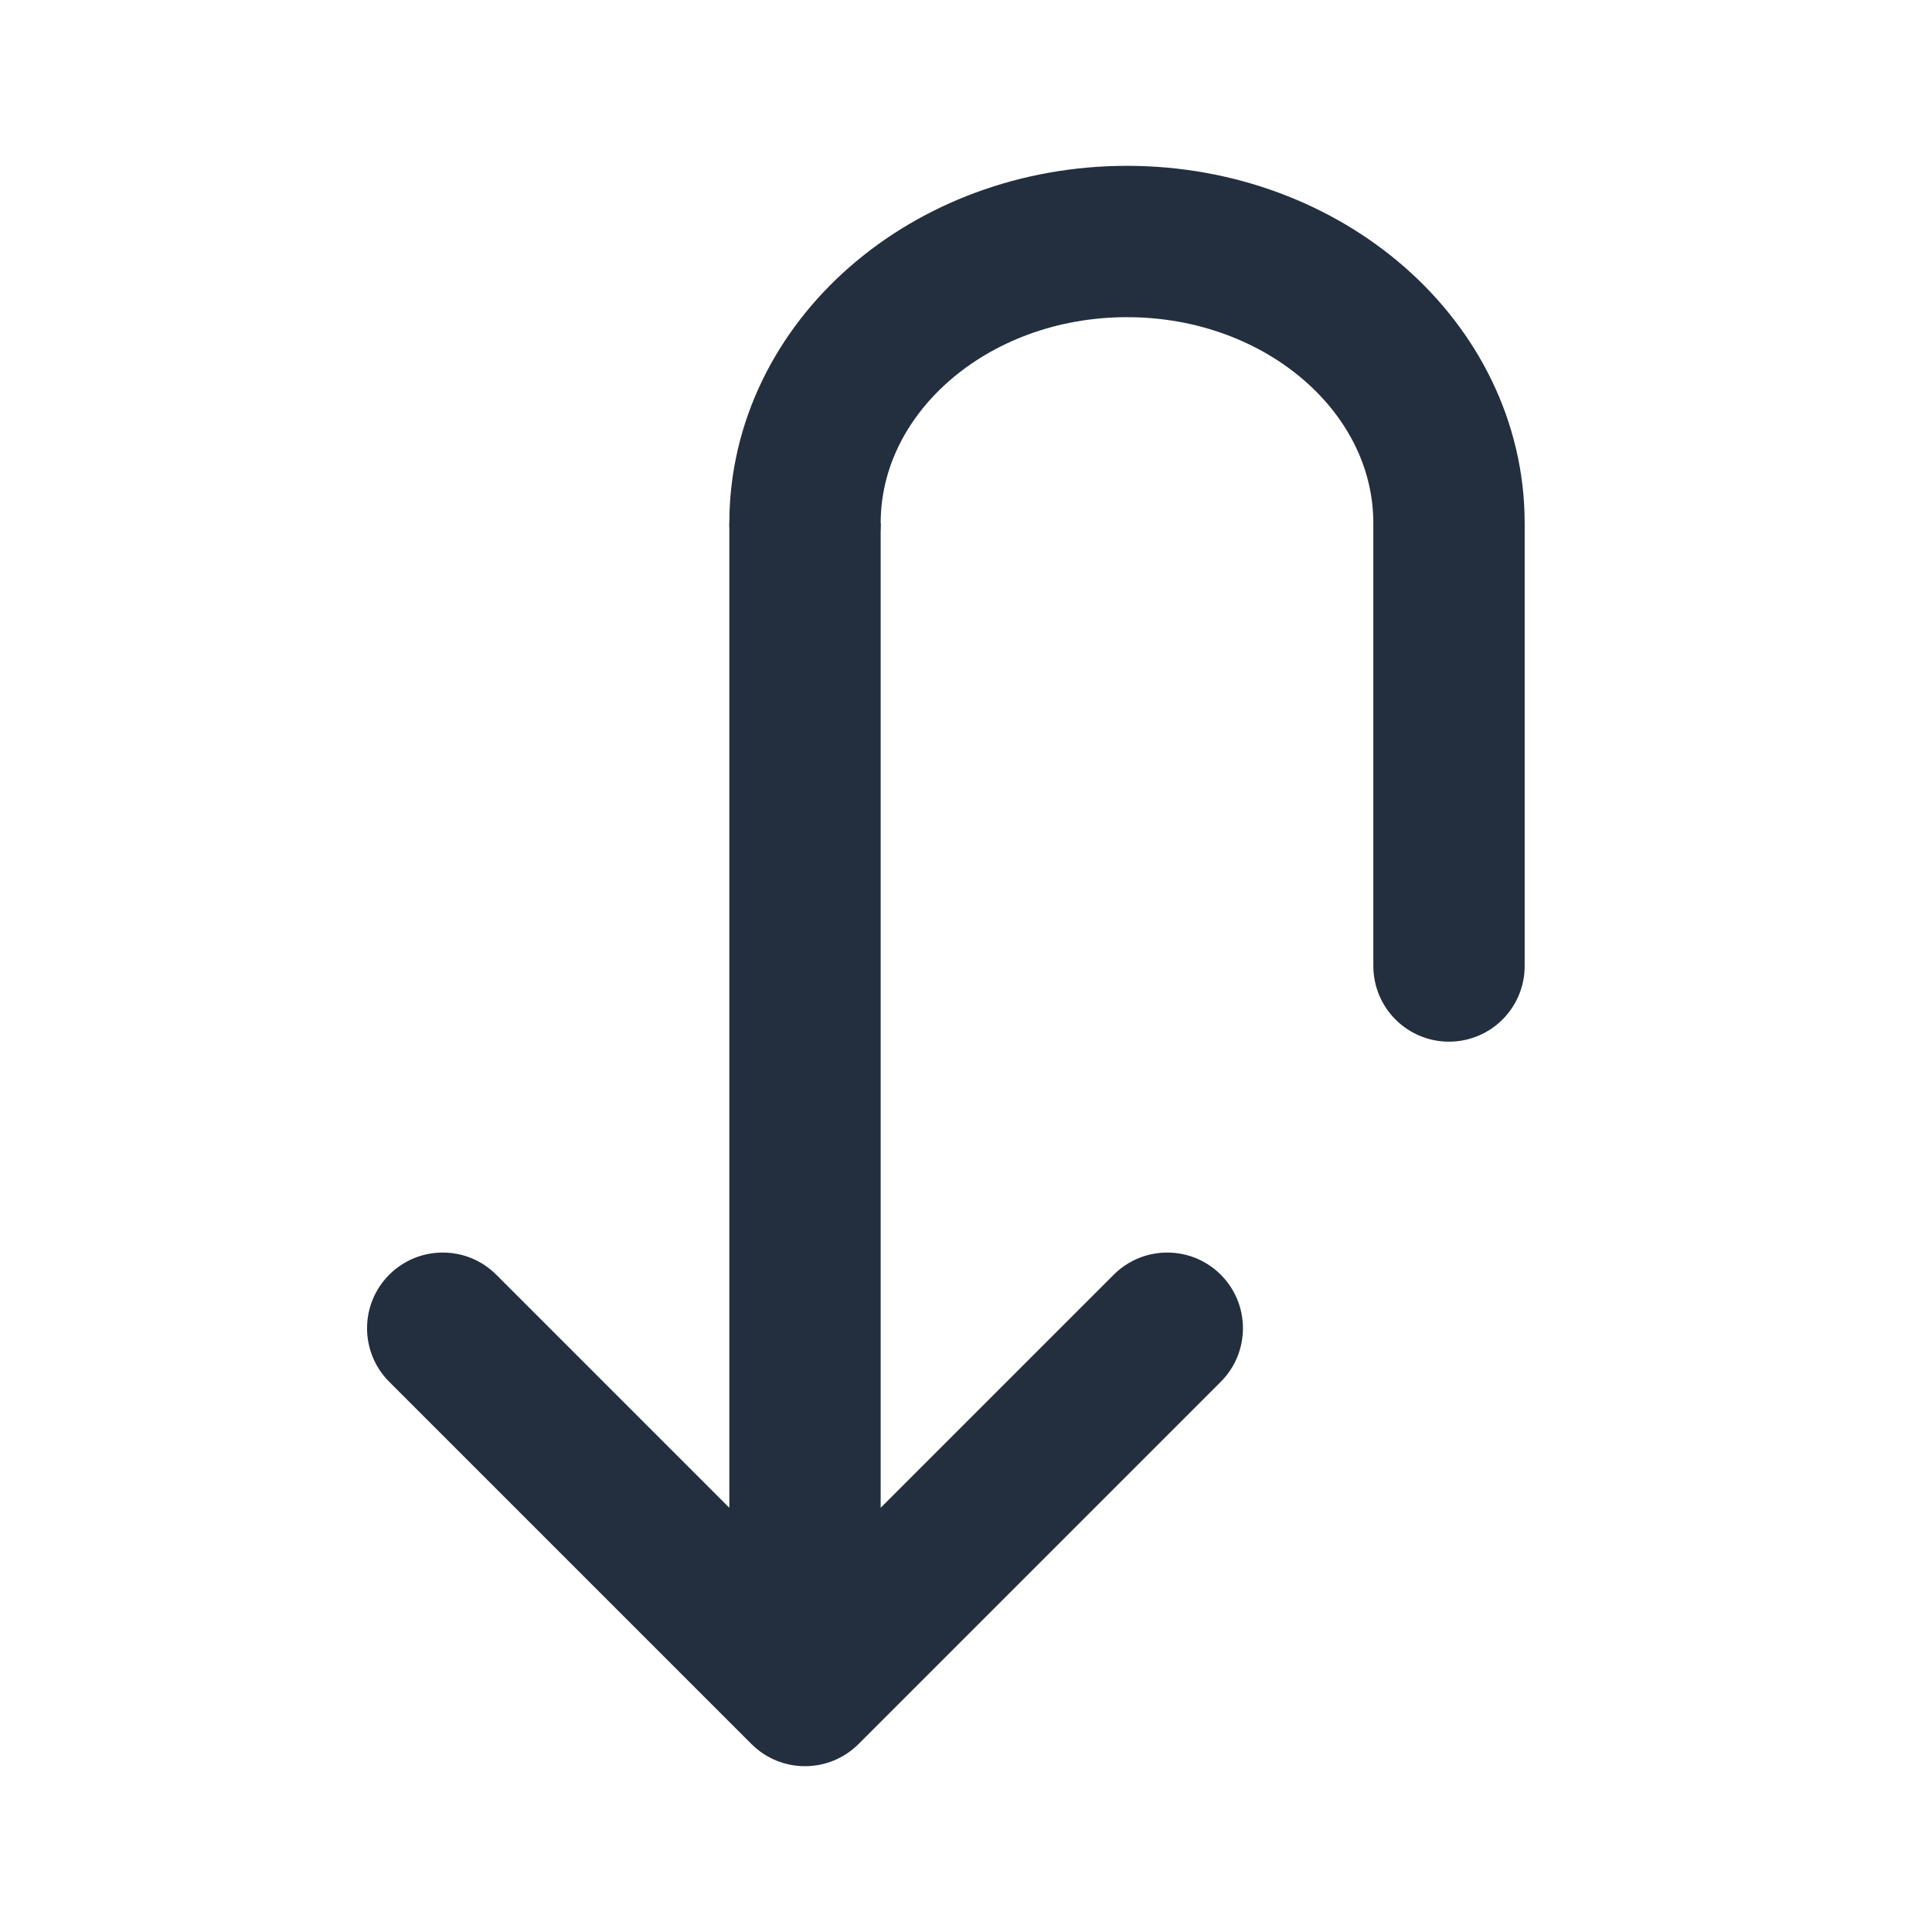 <svg width="24" height="24" viewBox="0 0 24 24" fill="none" xmlns="http://www.w3.org/2000/svg">
<path d="M10 21L9.335 21.665C9.702 22.032 10.298 22.032 10.665 21.665L10 21ZM6.165 15.835C5.798 15.468 5.202 15.468 4.835 15.835C4.468 16.202 4.468 16.798 4.835 17.165L6.165 15.835ZM15.165 17.165C15.532 16.798 15.532 16.202 15.165 15.835C14.798 15.468 14.202 15.468 13.835 15.835L15.165 17.165ZM10.665 20.335L6.165 15.835L4.835 17.165L9.335 21.665L10.665 20.335ZM10.665 21.665L15.165 17.165L13.835 15.835L9.335 20.335L10.665 21.665ZM9.06 6.5V21H10.94V6.5H9.06Z" fill="#232F3E"/>
<path d="M10 6.5C10 4.567 11.791 3 14 3C16.209 3 18 4.567 18 6.5V12" stroke="#232F3E" stroke-width="1.88" stroke-linecap="round"/>
</svg>

